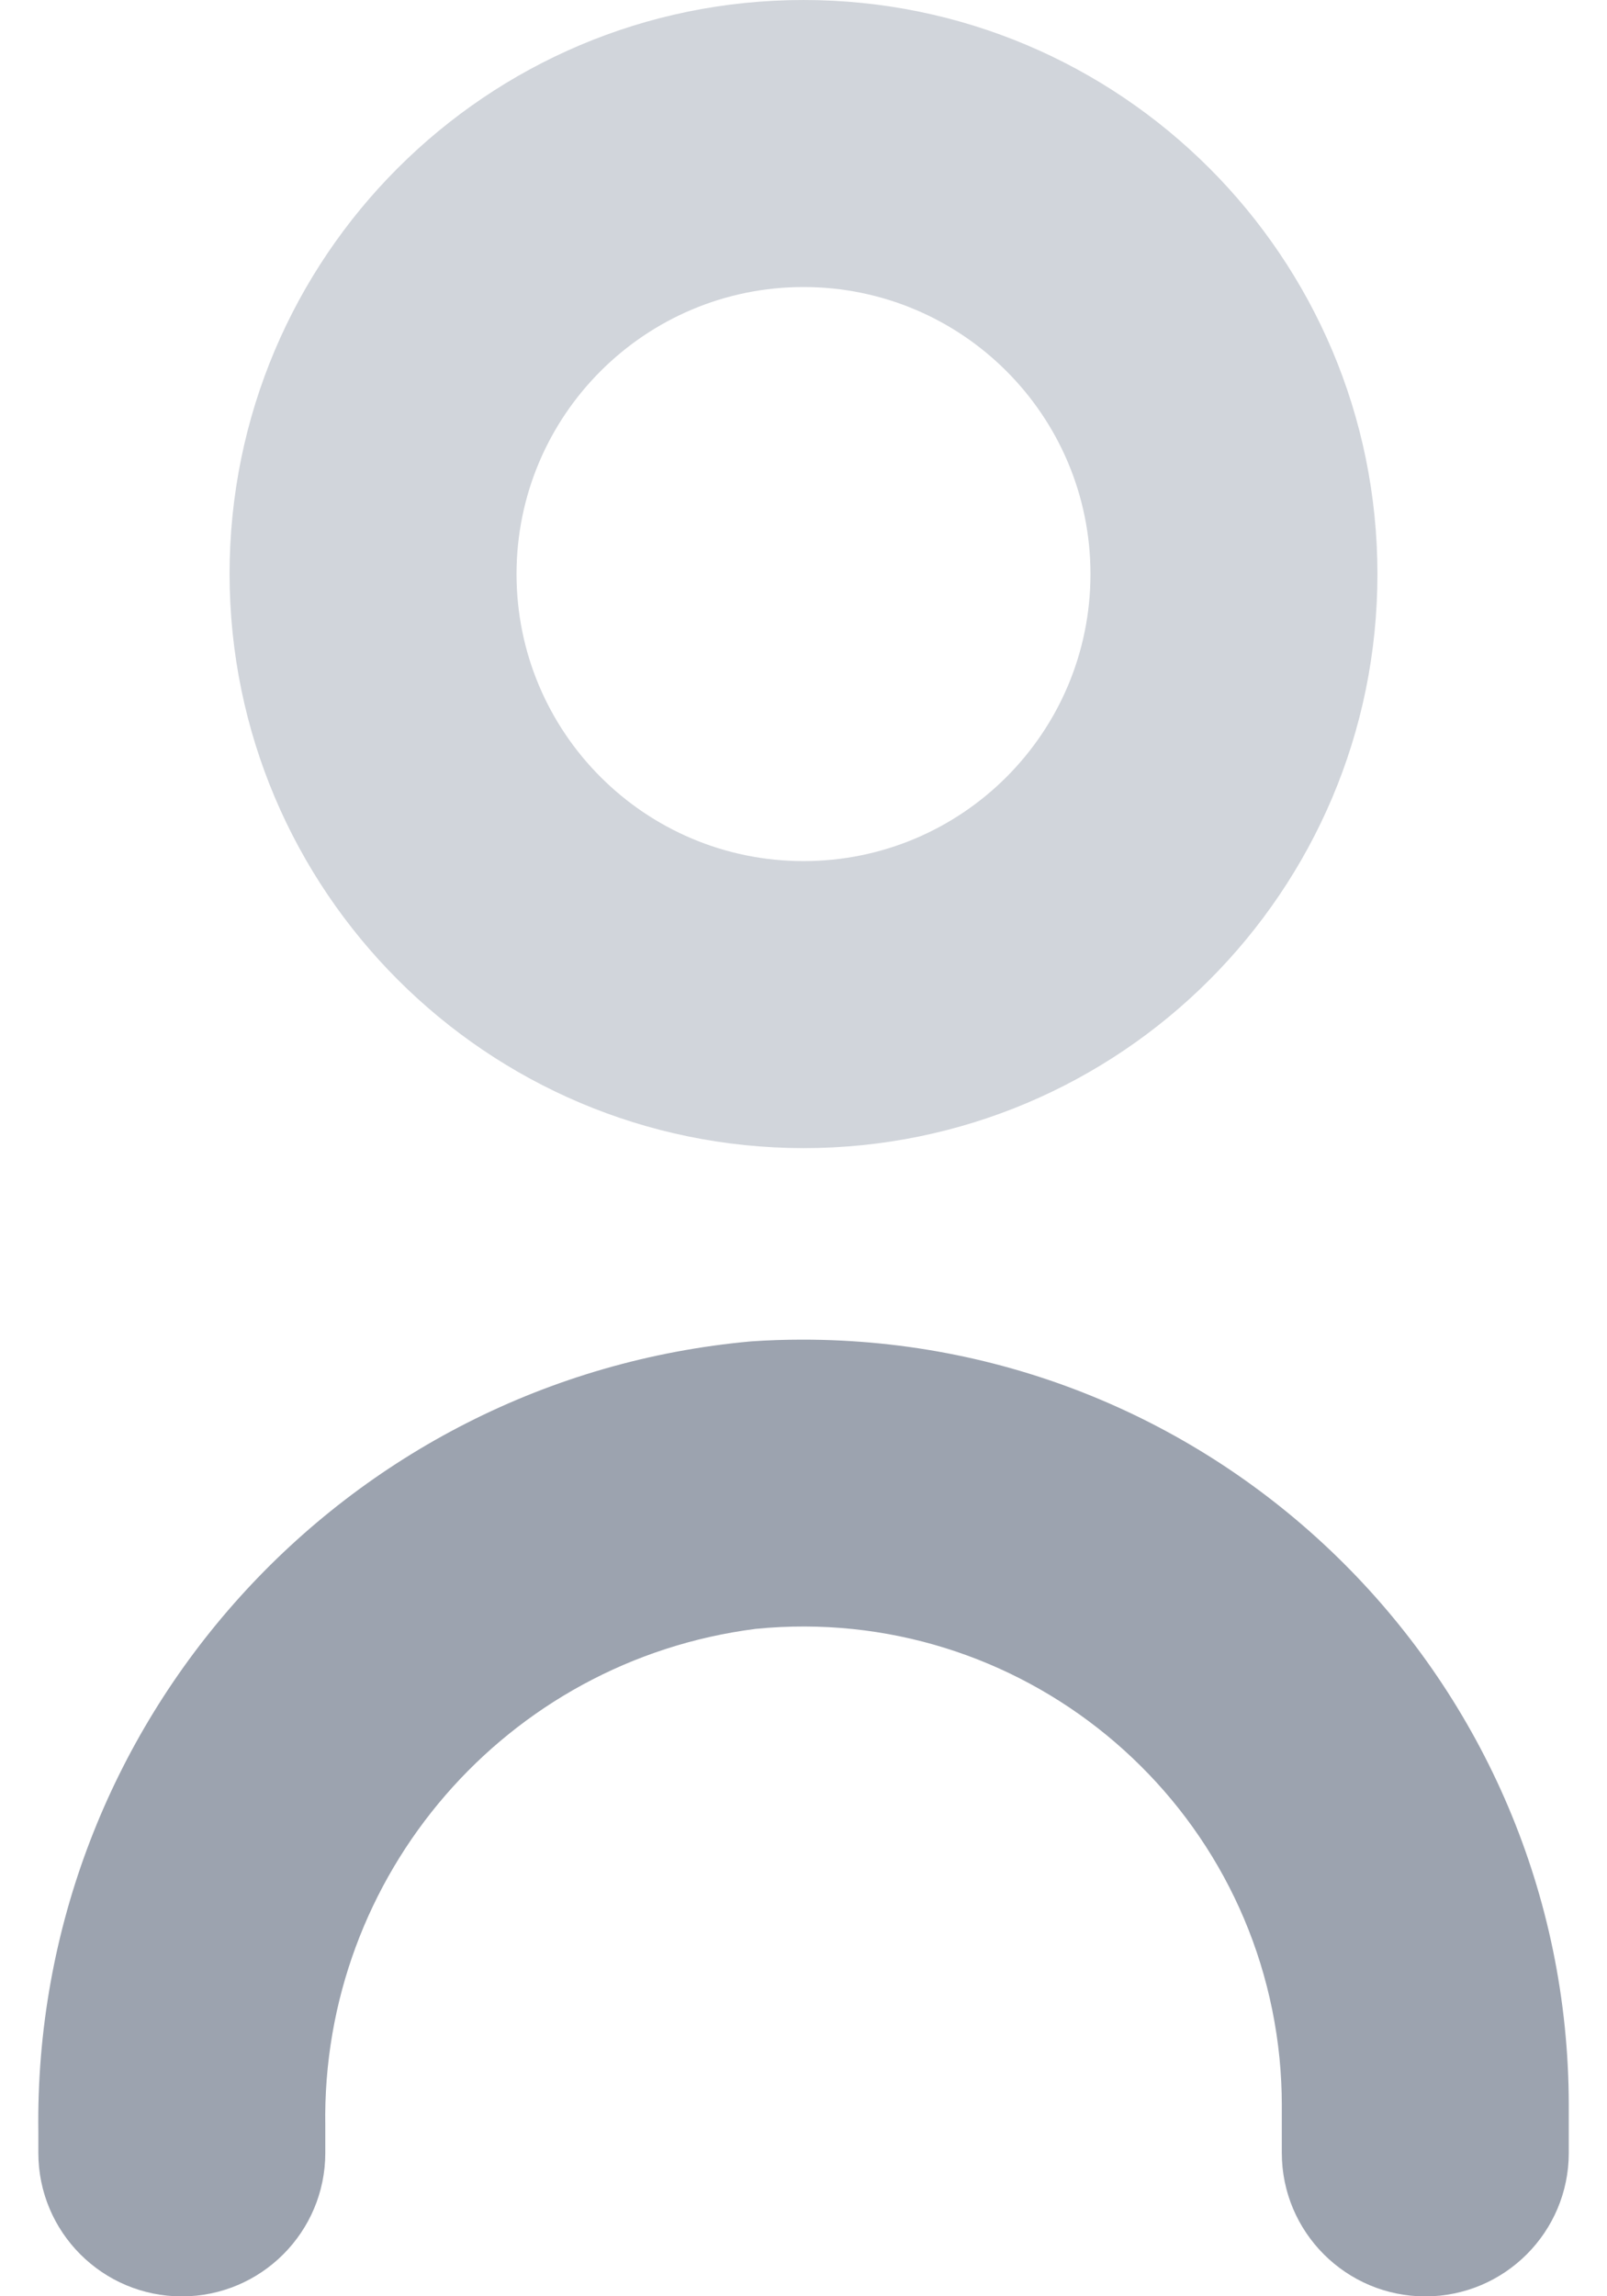 <svg width="14" height="20" viewBox="0 0 14 20" fill="none" xmlns="http://www.w3.org/2000/svg">
<g id="Group">
<path id="Vector" d="M6.544 11.683C2.992 12.004 0.286 15.005 0.334 18.57V18.751C0.334 19.441 0.893 20.001 1.584 20.001C2.274 20.001 2.834 19.441 2.834 18.751V18.52C2.796 16.331 4.412 14.464 6.584 14.187C8.876 13.96 10.919 15.634 11.147 17.927C11.16 18.062 11.167 18.198 11.167 18.334V18.751C11.167 19.441 11.727 20.001 12.417 20.001C13.107 20.001 13.667 19.441 13.667 18.751V18.334C13.663 14.648 10.671 11.663 6.985 11.668C6.838 11.668 6.691 11.673 6.544 11.683Z" fill="#9CA3AF"/>
<path id="Vector_2" d="M7 10C9.762 10 12 7.761 12 5C12 2.239 9.762 0 7 0C4.239 0 2 2.239 2 5C2.003 7.76 4.24 9.997 7 10ZM7 2.5C8.381 2.5 9.5 3.619 9.5 5C9.5 6.381 8.381 7.5 7 7.5C5.62 7.5 4.5 6.381 4.5 5C4.5 3.619 5.62 2.5 7 2.5Z" fill="#D1D5DB"/>
</g>
</svg>
